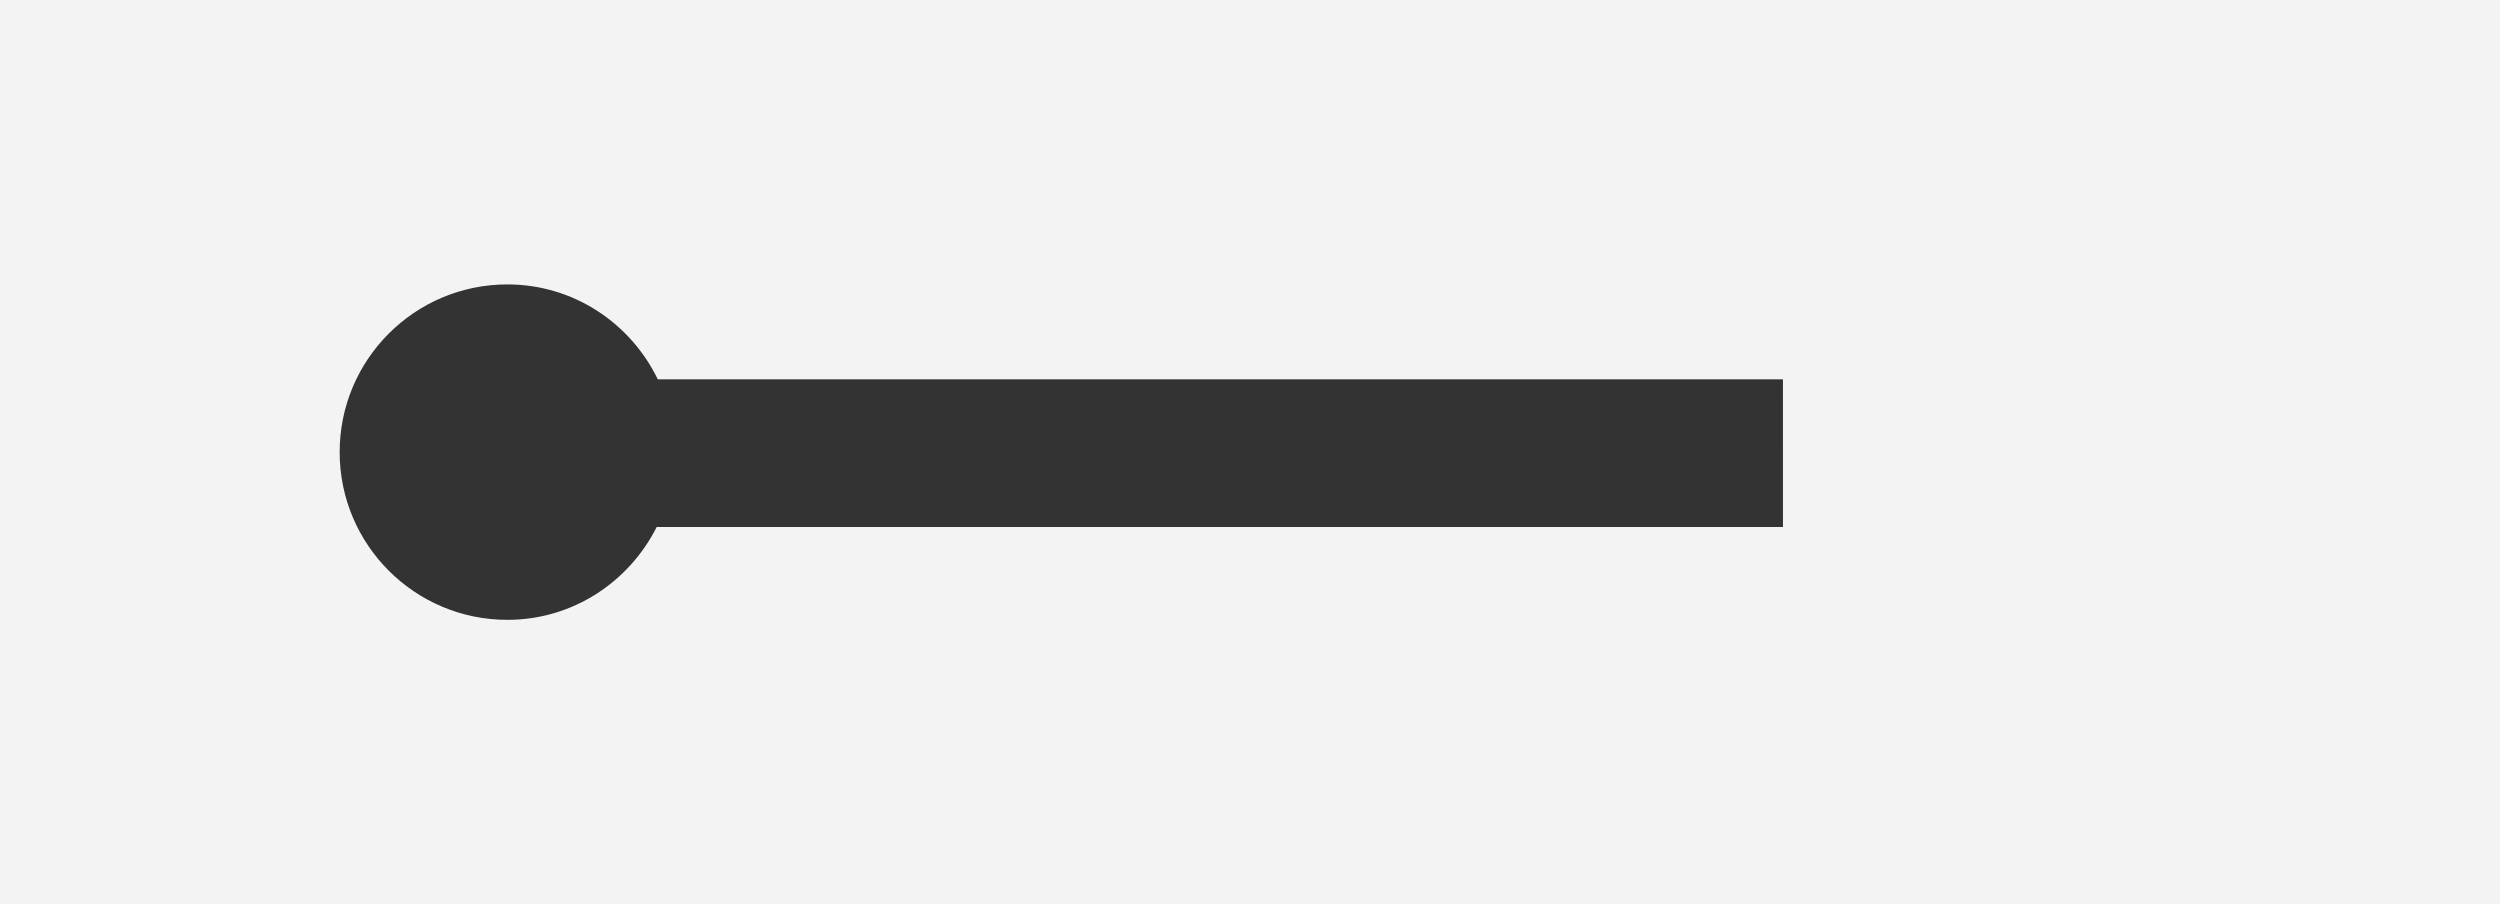 <?xml version="1.0" encoding="utf-8"?>
<!-- Generator: Adobe Illustrator 17.0.0, SVG Export Plug-In . SVG Version: 6.00 Build 0)  -->
<!DOCTYPE svg PUBLIC "-//W3C//DTD SVG 1.1//EN" "http://www.w3.org/Graphics/SVG/1.1/DTD/svg11.dtd">
<svg version="1.1" id="Layer_1" xmlns="http://www.w3.org/2000/svg" xmlns:xlink="http://www.w3.org/1999/xlink" x="0px" y="0px"
	 width="94px" height="34px" viewBox="0 0 94 34" enable-background="new 0 0 94 34" xml:space="preserve">
<rect x="0" y="0" width="94" height="34" fill="#333333" stroke="none"/>
<path fill="#F3F3F3" d="M-0.539-0.5v35h95.078v-35H-0.539z M67.04,19.816H24.691c-1.038,2.061-3.149,3.49-5.614,3.49
	c-3.482,0-6.306-2.824-6.306-6.306s2.824-6.306,6.306-6.306c2.497,0,4.635,1.463,5.656,3.569h42.306L67.04,19.816L67.04,19.816z"/>
</svg>
